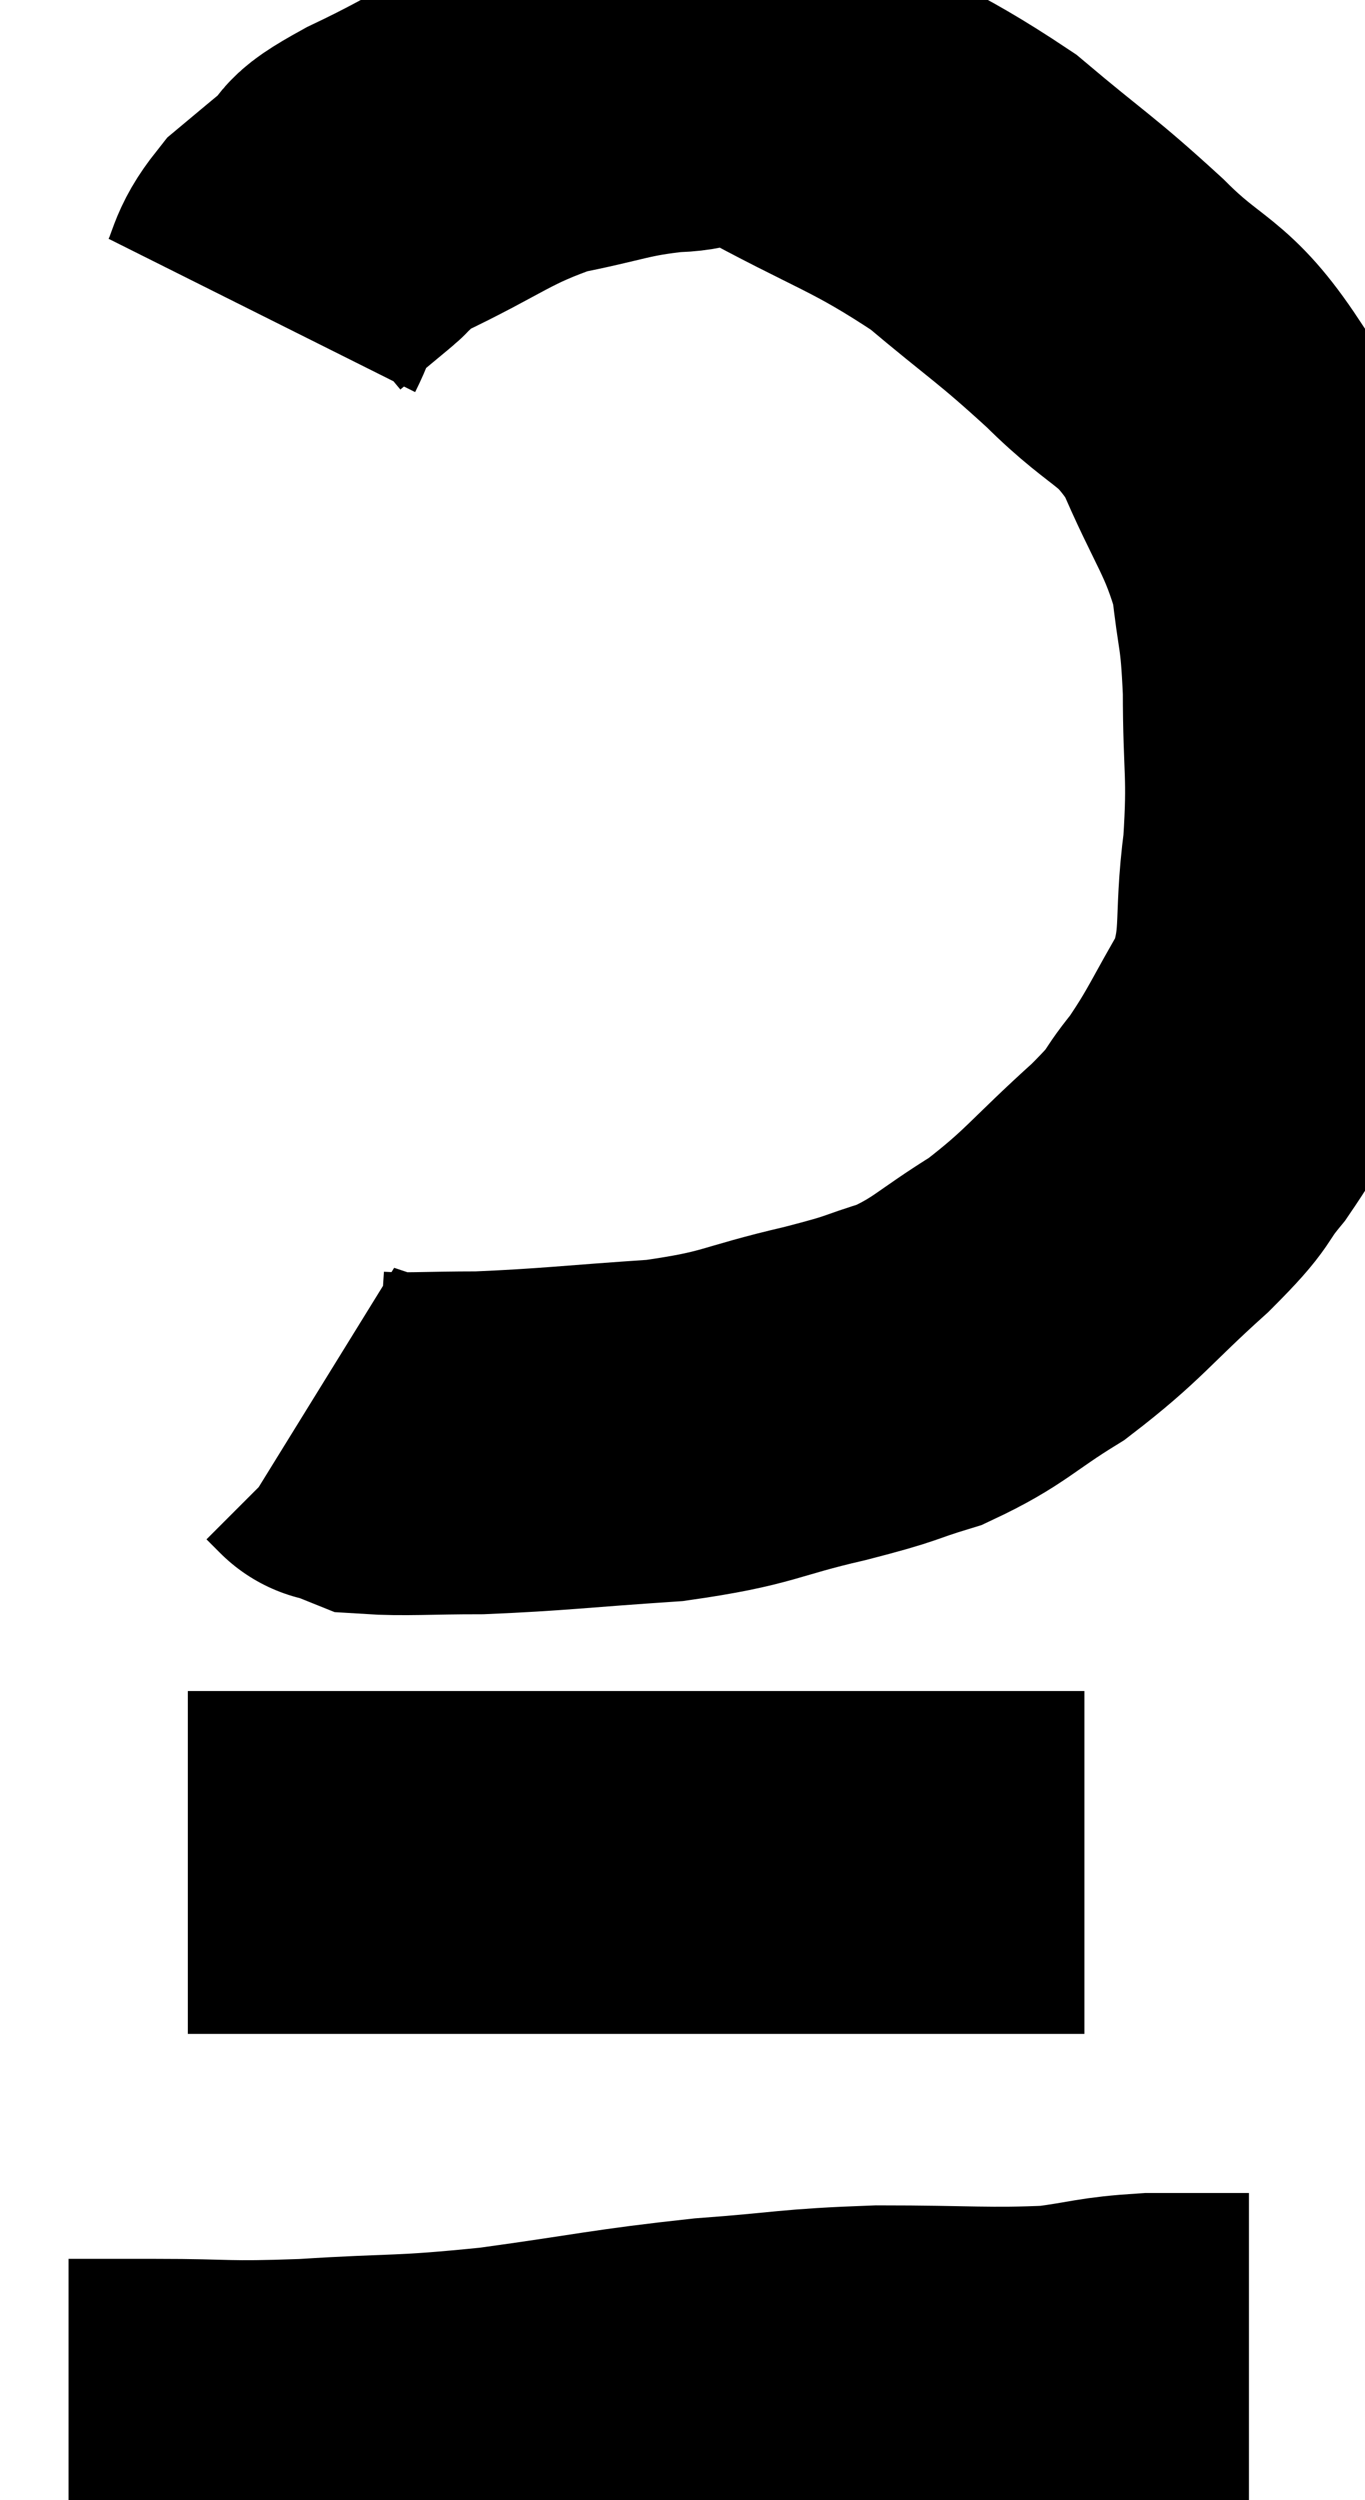 <svg xmlns="http://www.w3.org/2000/svg" viewBox="10.28 3.5 19.913 36.46" width="19.913" height="36.46"><path d="M 14.1 8.1 C 14.31 7.68, 14.235 7.62, 14.52 7.26 C 14.88 6.96, 14.895 6.945, 15.24 6.66 C 15.57 6.39, 15.165 6.525, 15.9 6.12 C 17.04 5.58, 17.145 5.4, 18.18 5.04 C 19.11 4.86, 19.2 4.77, 20.04 4.68 C 20.79 4.68, 20.43 4.275, 21.54 4.68 C 23.01 5.49, 23.265 5.49, 24.48 6.3 C 25.44 7.11, 25.515 7.11, 26.4 7.92 C 27.21 8.73, 27.375 8.565, 28.02 9.54 C 28.5 10.68, 28.695 10.815, 28.98 11.82 C 29.07 12.69, 29.115 12.54, 29.16 13.56 C 29.16 14.73, 29.235 14.745, 29.16 15.9 C 29.01 17.04, 29.175 17.205, 28.86 18.18 C 28.38 18.99, 28.35 19.14, 27.9 19.8 C 27.48 20.31, 27.72 20.16, 27.06 20.82 C 26.16 21.63, 26.1 21.795, 25.26 22.44 C 24.48 22.92, 24.435 23.055, 23.7 23.4 C 23.01 23.61, 23.25 23.58, 22.32 23.82 C 21.15 24.09, 21.24 24.18, 19.98 24.36 C 18.63 24.45, 18.345 24.495, 17.28 24.54 C 16.5 24.54, 16.185 24.57, 15.72 24.54 C 15.57 24.48, 15.54 24.465, 15.42 24.42 C 15.33 24.39, 15.285 24.375, 15.24 24.36 C 15.24 24.36, 15.285 24.405, 15.24 24.36 C 15.15 24.27, 15.105 24.225, 15.06 24.18 L 15.06 24.18" fill="none" stroke="black" stroke-width="5"></path><path d="M 13.02 30.66 C 13.53 30.66, 13.26 30.66, 14.04 30.66 C 15.09 30.66, 14.91 30.66, 16.14 30.66 C 17.55 30.66, 17.685 30.66, 18.96 30.66 C 20.1 30.66, 19.965 30.66, 21.24 30.66 C 22.65 30.66, 22.995 30.66, 24.06 30.66 C 24.78 30.66, 24.99 30.66, 25.5 30.66 C 25.8 30.66, 25.95 30.66, 26.1 30.66 C 26.1 30.66, 26.1 30.66, 26.1 30.66 L 26.1 30.66" fill="none" stroke="black" stroke-width="5"></path><path d="M 11.28 38.94 C 11.91 38.94, 11.67 38.94, 12.54 38.94 C 13.65 38.94, 13.5 38.985, 14.76 38.94 C 16.17 38.85, 16.11 38.91, 17.58 38.76 C 19.11 38.55, 19.26 38.49, 20.64 38.34 C 21.87 38.25, 21.84 38.205, 23.1 38.16 C 24.39 38.16, 24.69 38.205, 25.68 38.16 C 26.37 38.07, 26.355 38.025, 27.06 37.98 C 27.78 37.98, 28.14 37.98, 28.5 37.98 L 28.5 37.98" fill="none" stroke="black" stroke-width="5"></path></svg>